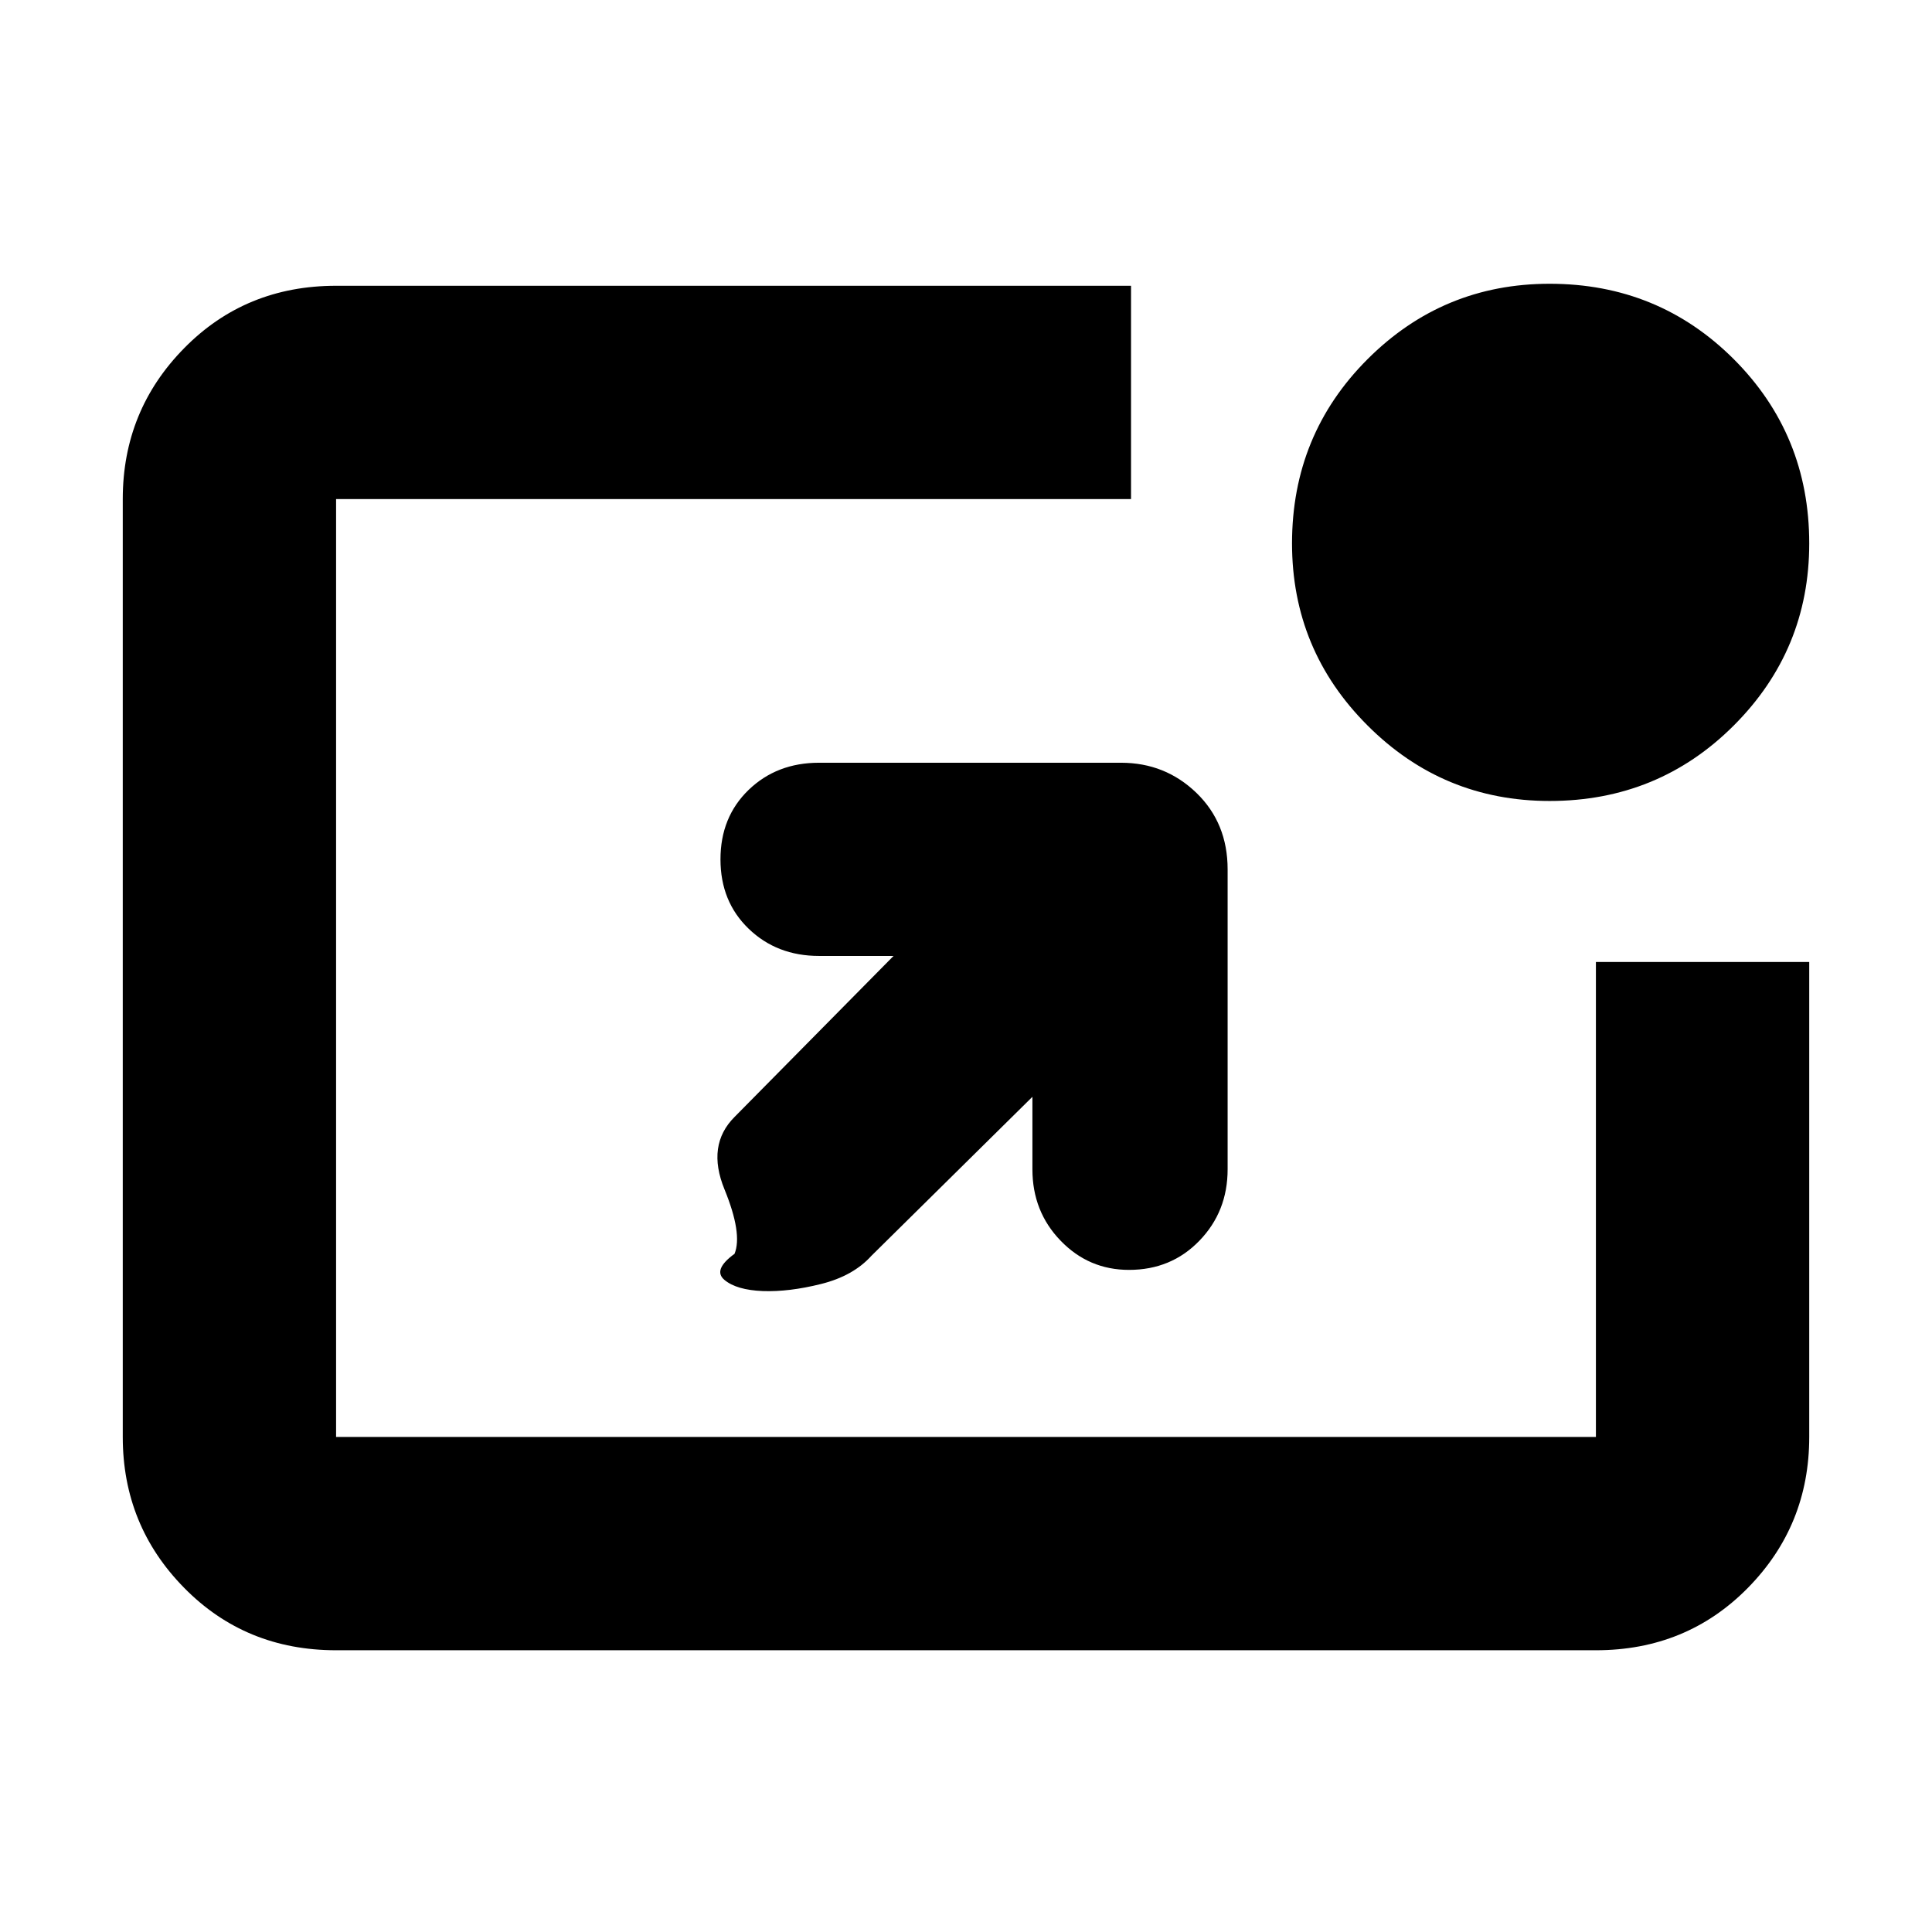 <svg xmlns="http://www.w3.org/2000/svg" height="24" width="24"><path d="M9.125 15.575Q9.225 15.325 9 14.775Q8.775 14.225 9.125 13.875L11.1 11.875H10.175Q9.65 11.875 9.3 11.537Q8.95 11.2 8.95 10.675Q8.95 10.15 9.3 9.812Q9.65 9.475 10.175 9.475H13.925Q14.475 9.475 14.863 9.85Q15.25 10.225 15.25 10.8V14.525Q15.25 15.05 14.9 15.412Q14.55 15.775 14.025 15.775Q13.525 15.775 13.175 15.412Q12.825 15.05 12.825 14.525V13.625L10.825 15.6Q10.6 15.85 10.2 15.95Q9.8 16.05 9.475 16.038Q9.15 16.025 9 15.9Q8.85 15.775 9.125 15.575ZM19.25 9.95Q17.925 9.95 16.988 9.012Q16.05 8.075 16.05 6.75Q16.05 5.4 16.988 4.462Q17.925 3.525 19.25 3.525Q20.6 3.525 21.538 4.462Q22.475 5.4 22.475 6.75Q22.475 8.075 21.538 9.012Q20.6 9.95 19.25 9.95ZM4.175 20.5Q3.05 20.5 2.288 19.725Q1.525 18.95 1.525 17.85V6.2Q1.525 5.1 2.288 4.325Q3.05 3.55 4.175 3.55H14.05V6.2H4.175Q4.175 6.2 4.175 6.2Q4.175 6.2 4.175 6.2V17.85Q4.175 17.85 4.175 17.85Q4.175 17.85 4.175 17.85H19.825Q19.825 17.85 19.825 17.85Q19.825 17.85 19.825 17.85V11.95H22.475V17.85Q22.475 18.95 21.713 19.725Q20.95 20.5 19.825 20.5Z"/></svg>